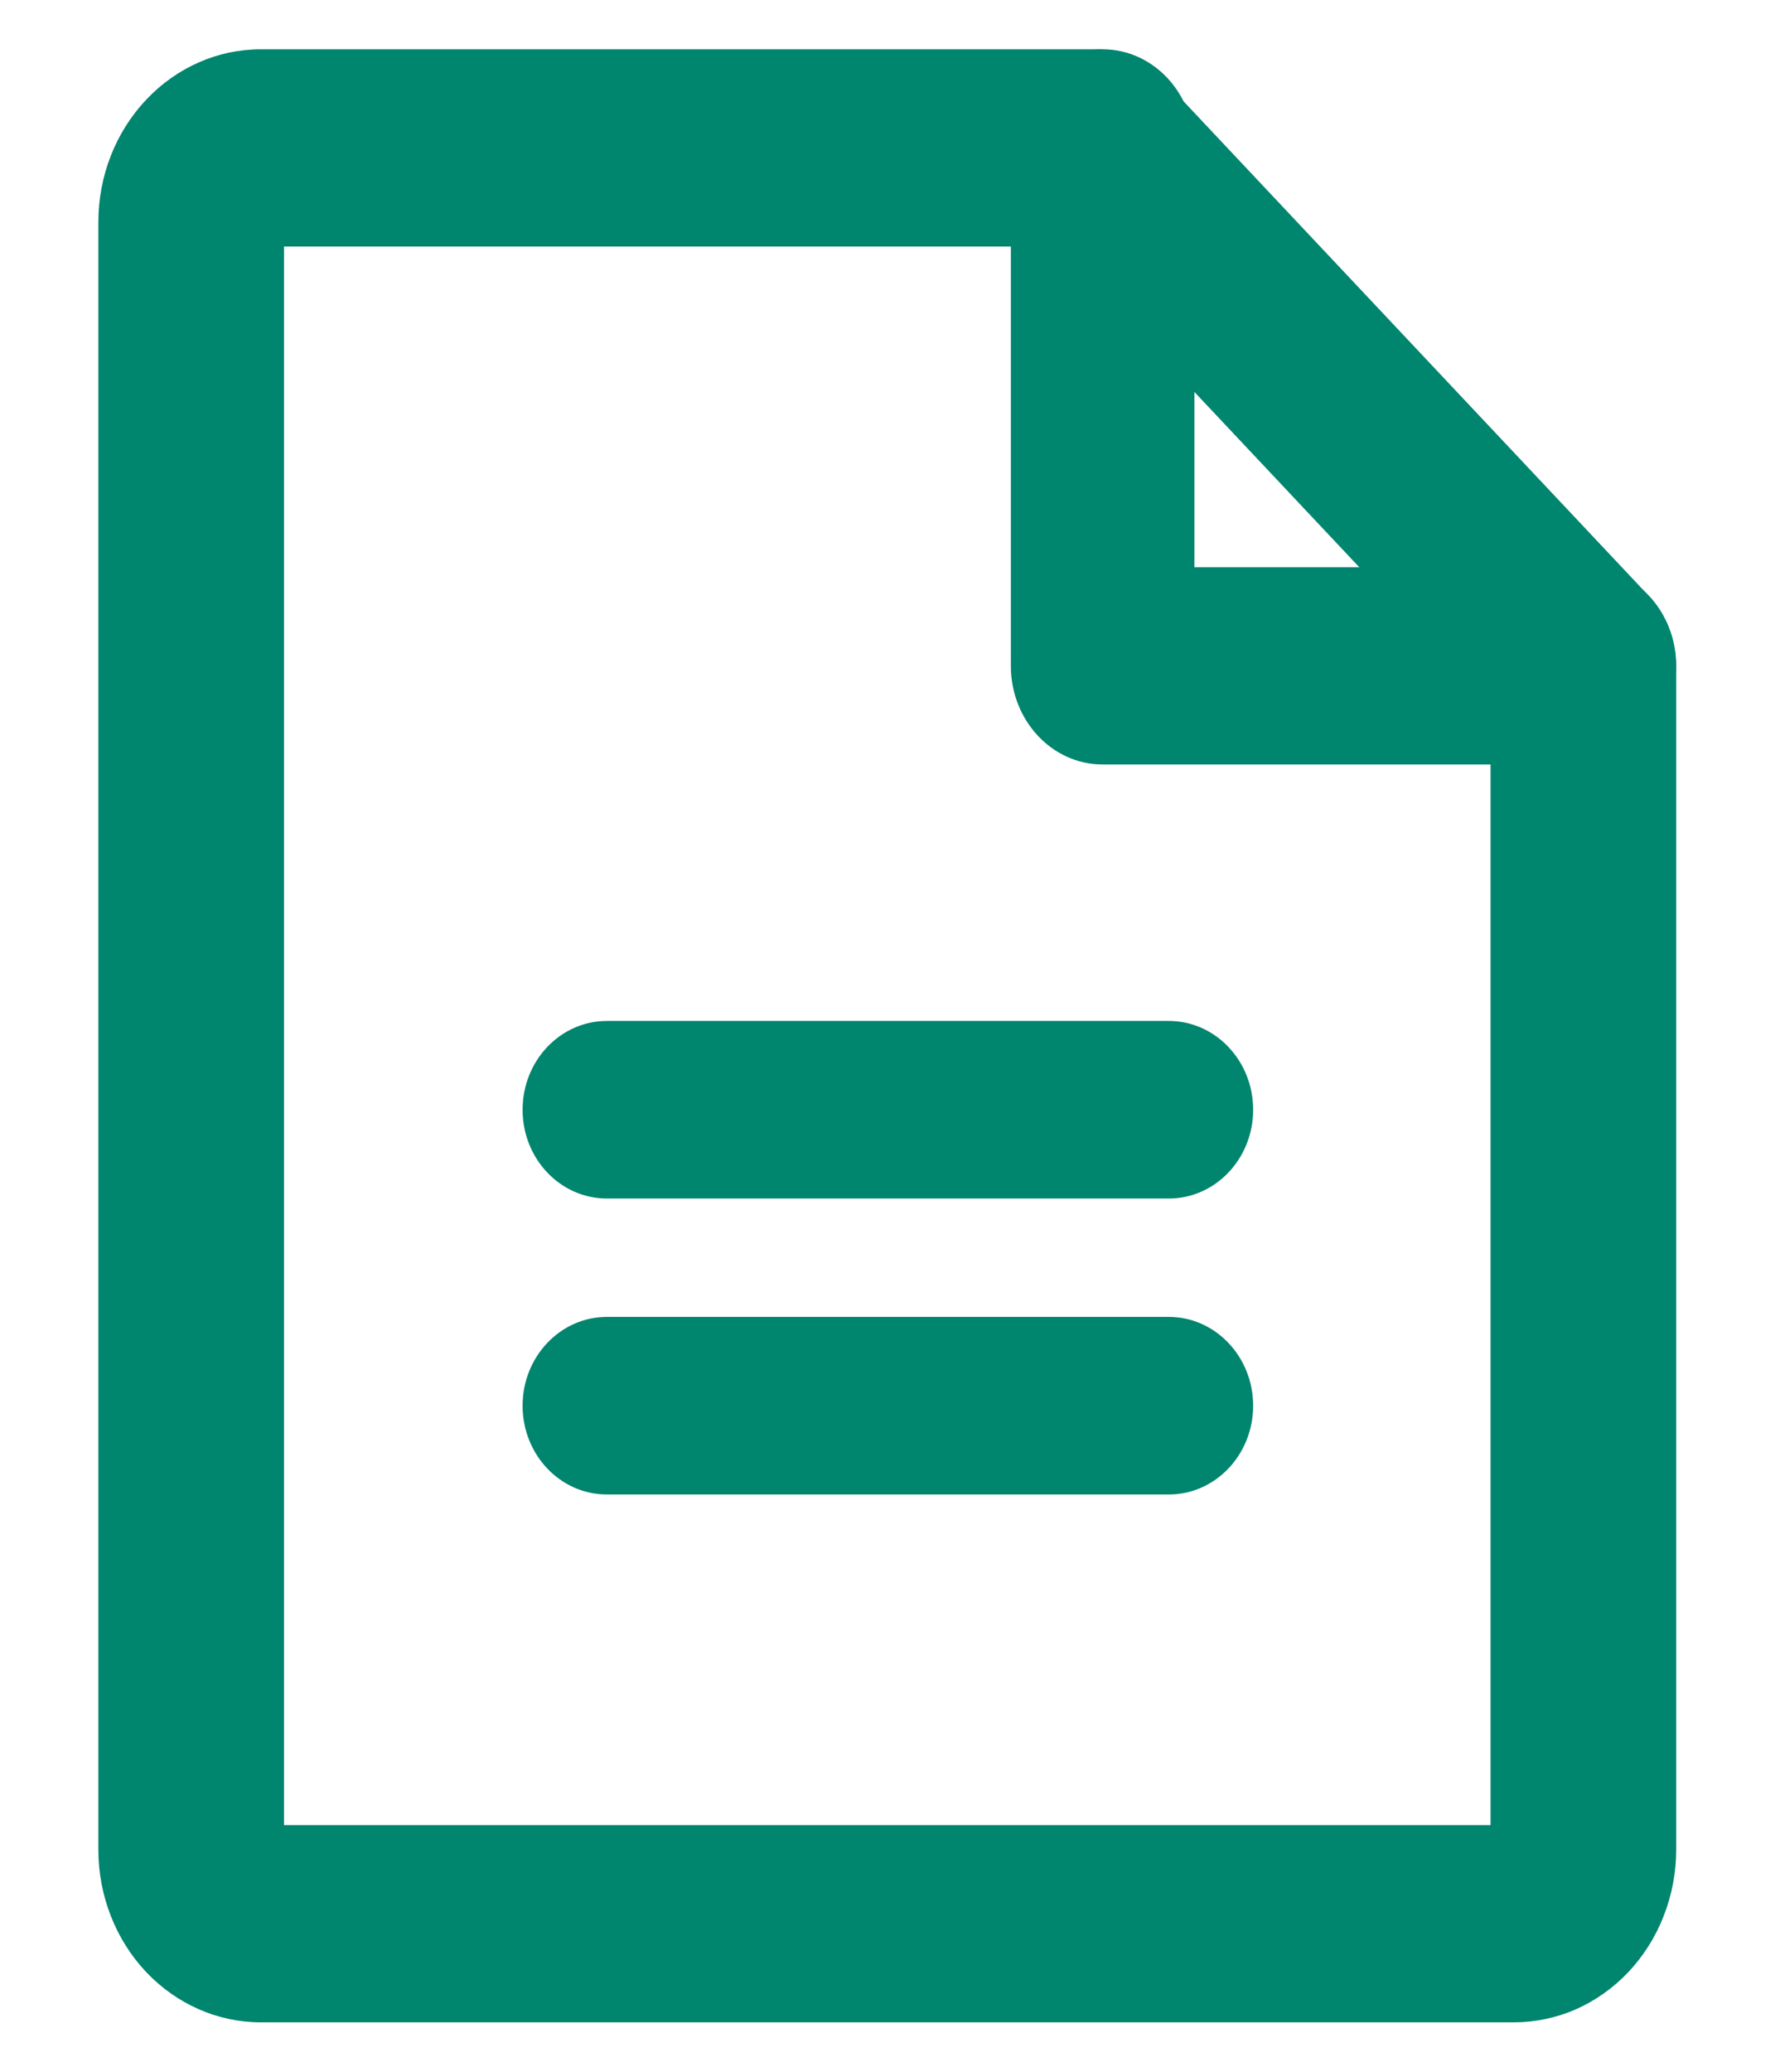 <svg width="12" height="14" viewBox="0 0 12 14" fill="none"
    xmlns="http://www.w3.org/2000/svg">
    <path fill-rule="evenodd" clip-rule="evenodd" d="M1.92 1.666V12.333H10.077V4.776L7.15 1.666H1.92ZM0.987 0.675C1.193 0.456 1.472 0.333 1.763 0.333H7.41C7.577 0.333 7.736 0.403 7.854 0.528L11.148 4.028C11.266 4.153 11.332 4.323 11.332 4.5V12.5C11.332 12.653 11.303 12.805 11.248 12.946C11.193 13.088 11.112 13.216 11.01 13.325C10.908 13.433 10.787 13.519 10.654 13.578C10.521 13.636 10.378 13.666 10.234 13.666H1.763C1.472 13.666 1.193 13.543 0.987 13.325C0.781 13.106 0.665 12.809 0.665 12.5V1.5C0.665 1.19 0.781 0.894 0.987 0.675Z" fill="#00856E"/>
    <path fill-rule="evenodd" clip-rule="evenodd" d="M7.454 0.333C7.797 0.333 8.075 0.631 8.075 1V3.833H10.711C11.054 3.833 11.331 4.131 11.331 4.5C11.331 4.868 11.054 5.166 10.711 5.166H7.454C7.112 5.166 6.834 4.868 6.834 4.5V1C6.834 0.631 7.112 0.333 7.454 0.333Z" fill="#00856E"/>
    <path fill-rule="evenodd" clip-rule="evenodd" d="M3.533 7.499C3.533 7.168 3.788 6.899 4.103 6.899H7.902C8.216 6.899 8.472 7.168 8.472 7.499C8.472 7.831 8.216 8.099 7.902 8.099H4.103C3.788 8.099 3.533 7.831 3.533 7.499Z" fill="#00856E"/>
    <path fill-rule="evenodd" clip-rule="evenodd" d="M3.533 9.499C3.533 9.168 3.788 8.899 4.103 8.899H7.902C8.216 8.899 8.472 9.168 8.472 9.499C8.472 9.831 8.216 10.099 7.902 10.099H4.103C3.788 10.099 3.533 9.831 3.533 9.499Z" fill="#00856E"/>
</svg>
